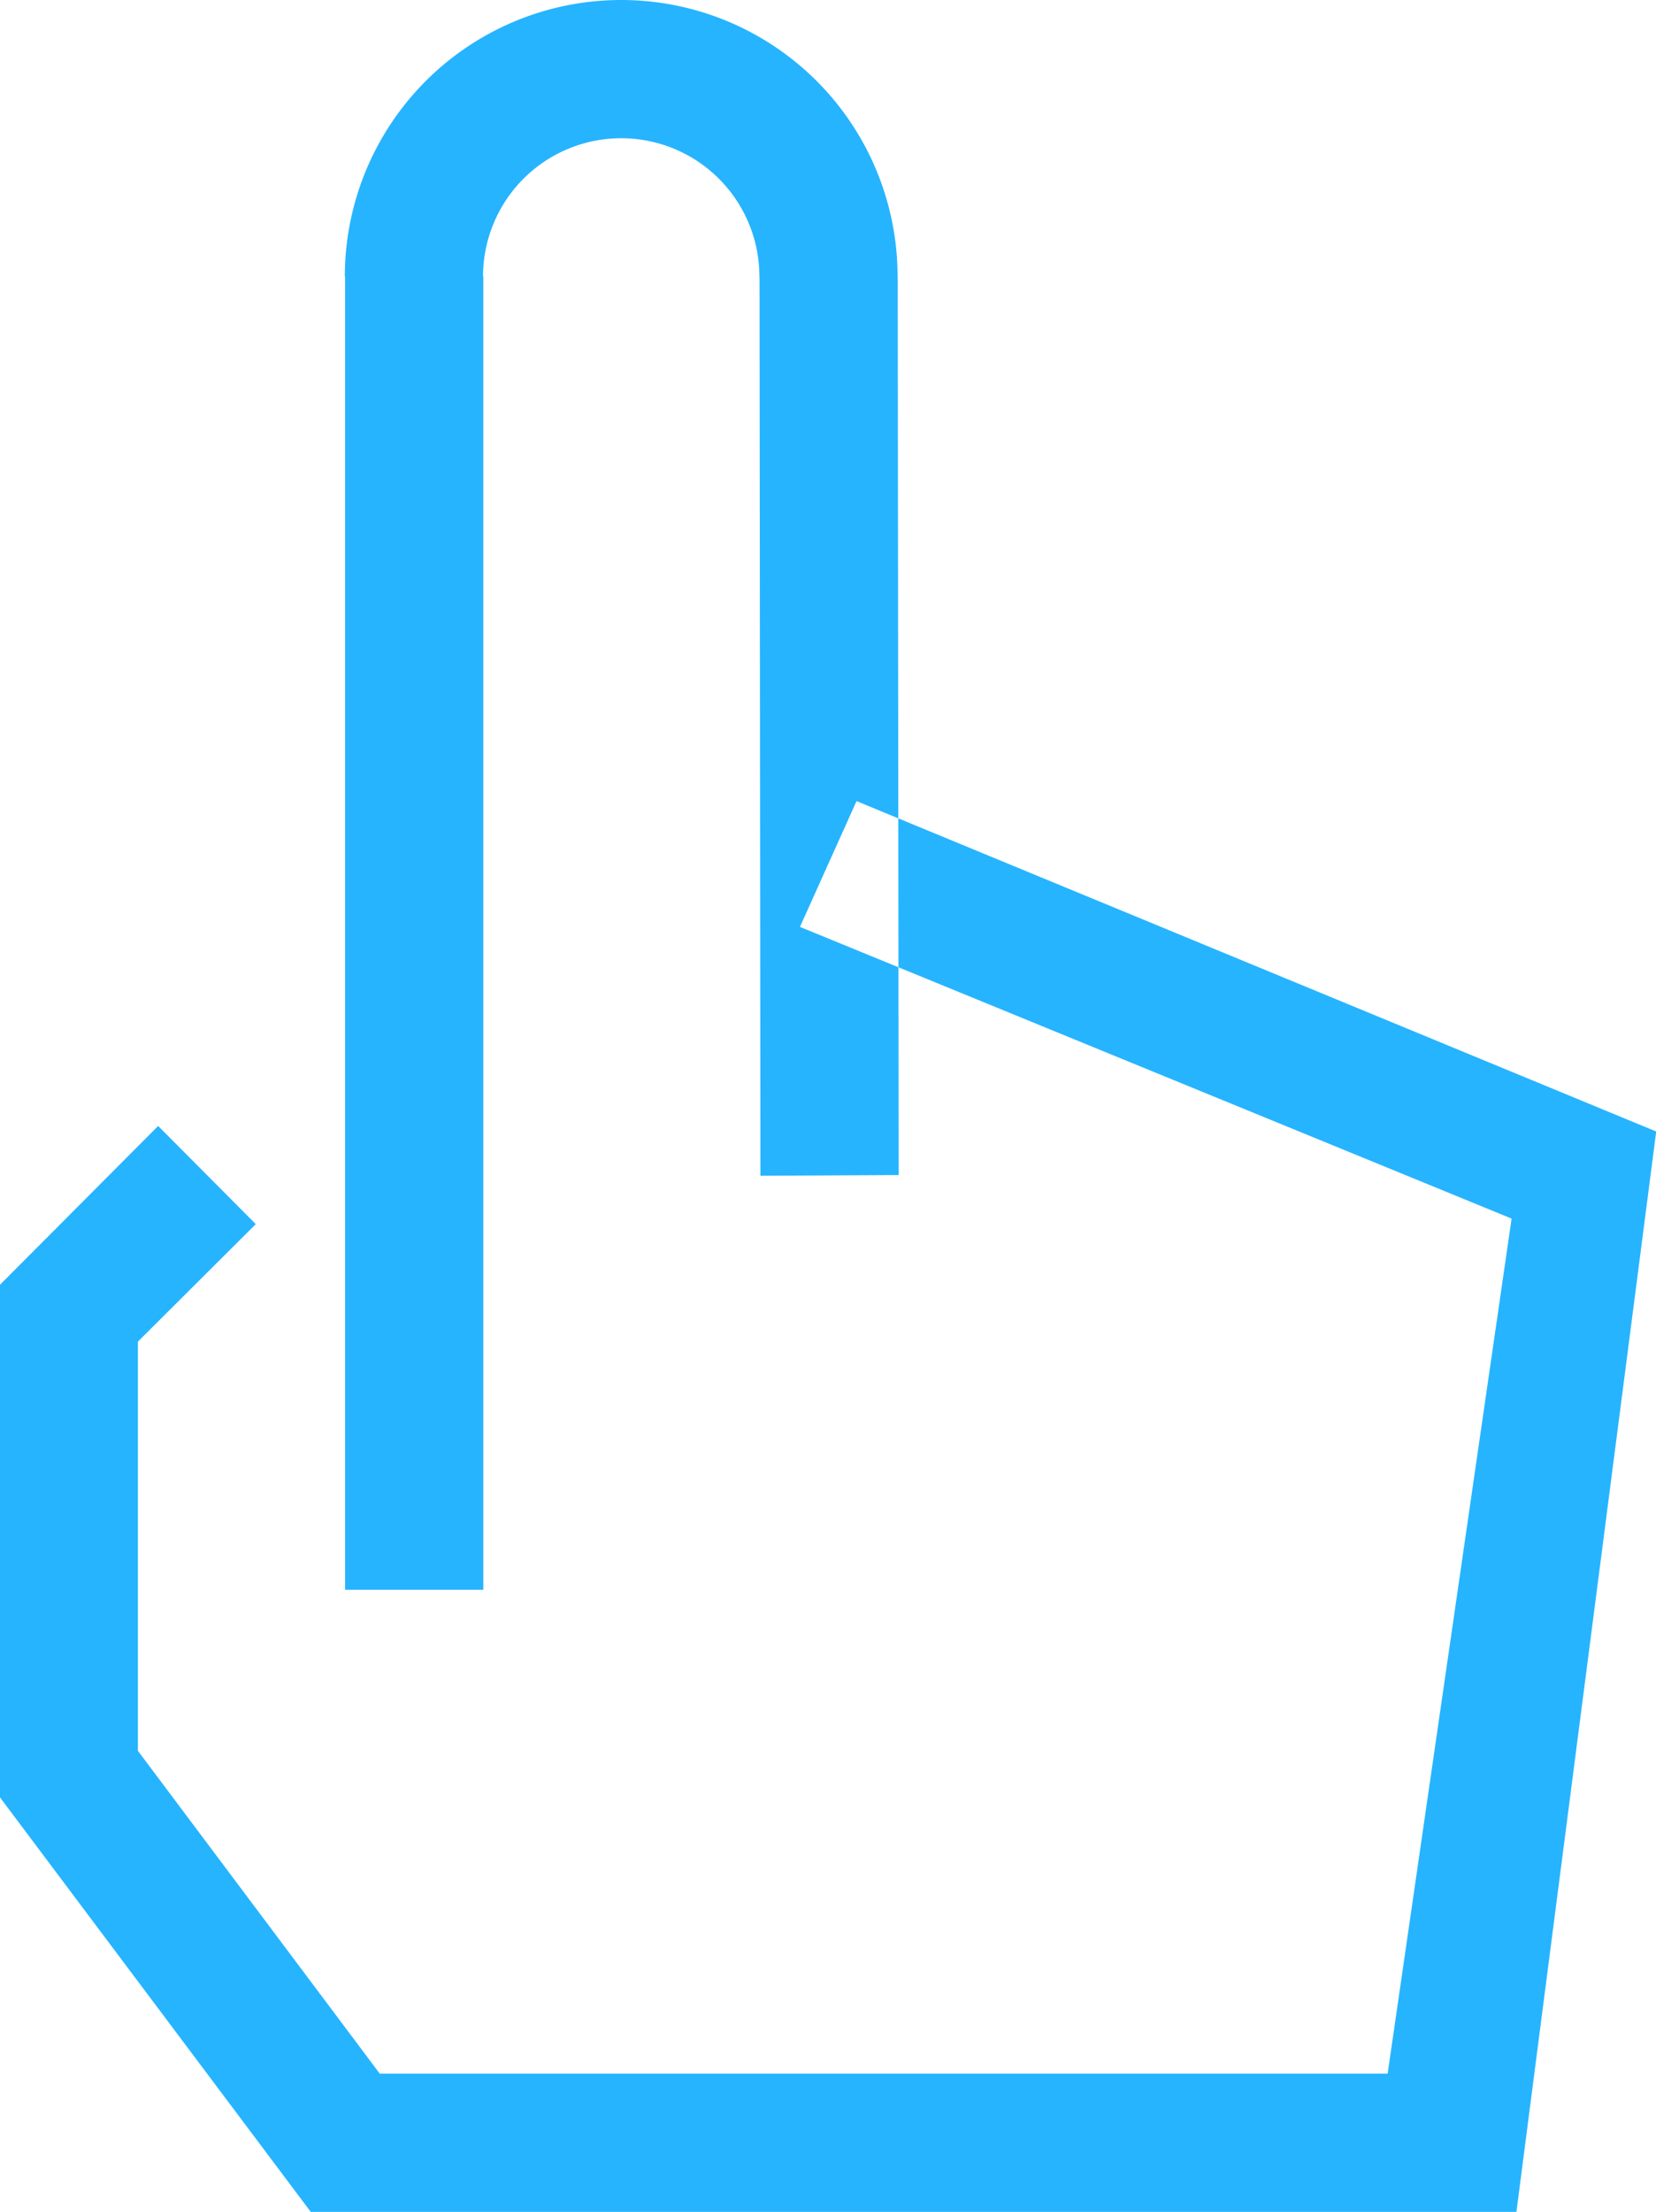 <svg xmlns="http://www.w3.org/2000/svg" width="23.968" height="32" viewBox="0 0 23.968 32">
  <defs>
    <style>
      .cls-1 {
        fill: #26b4ff;
        fill-rule: evenodd;
      }
    </style>
  </defs>
  <path id="Click" class="cls-1" d="M293.058,1454h-2v-19h2v19Zm4.011-5.99L297.056,1435h2l0.014,13Zm1.985-13.01h-2a2,2,0,1,0-4,0h-2A4,4,0,1,1,299.054,1435Zm8.957,28H290.56l-4.5-6v-7.41l2.292-2.3,1.413,1.42-1.706,1.7v5.92l3.5,4.67h14.588l1.794-12.37-10.3-4.22,0.819-1.82,11.574,4.78Z" transform="translate(-286.063 -1431)"/>
</svg>
